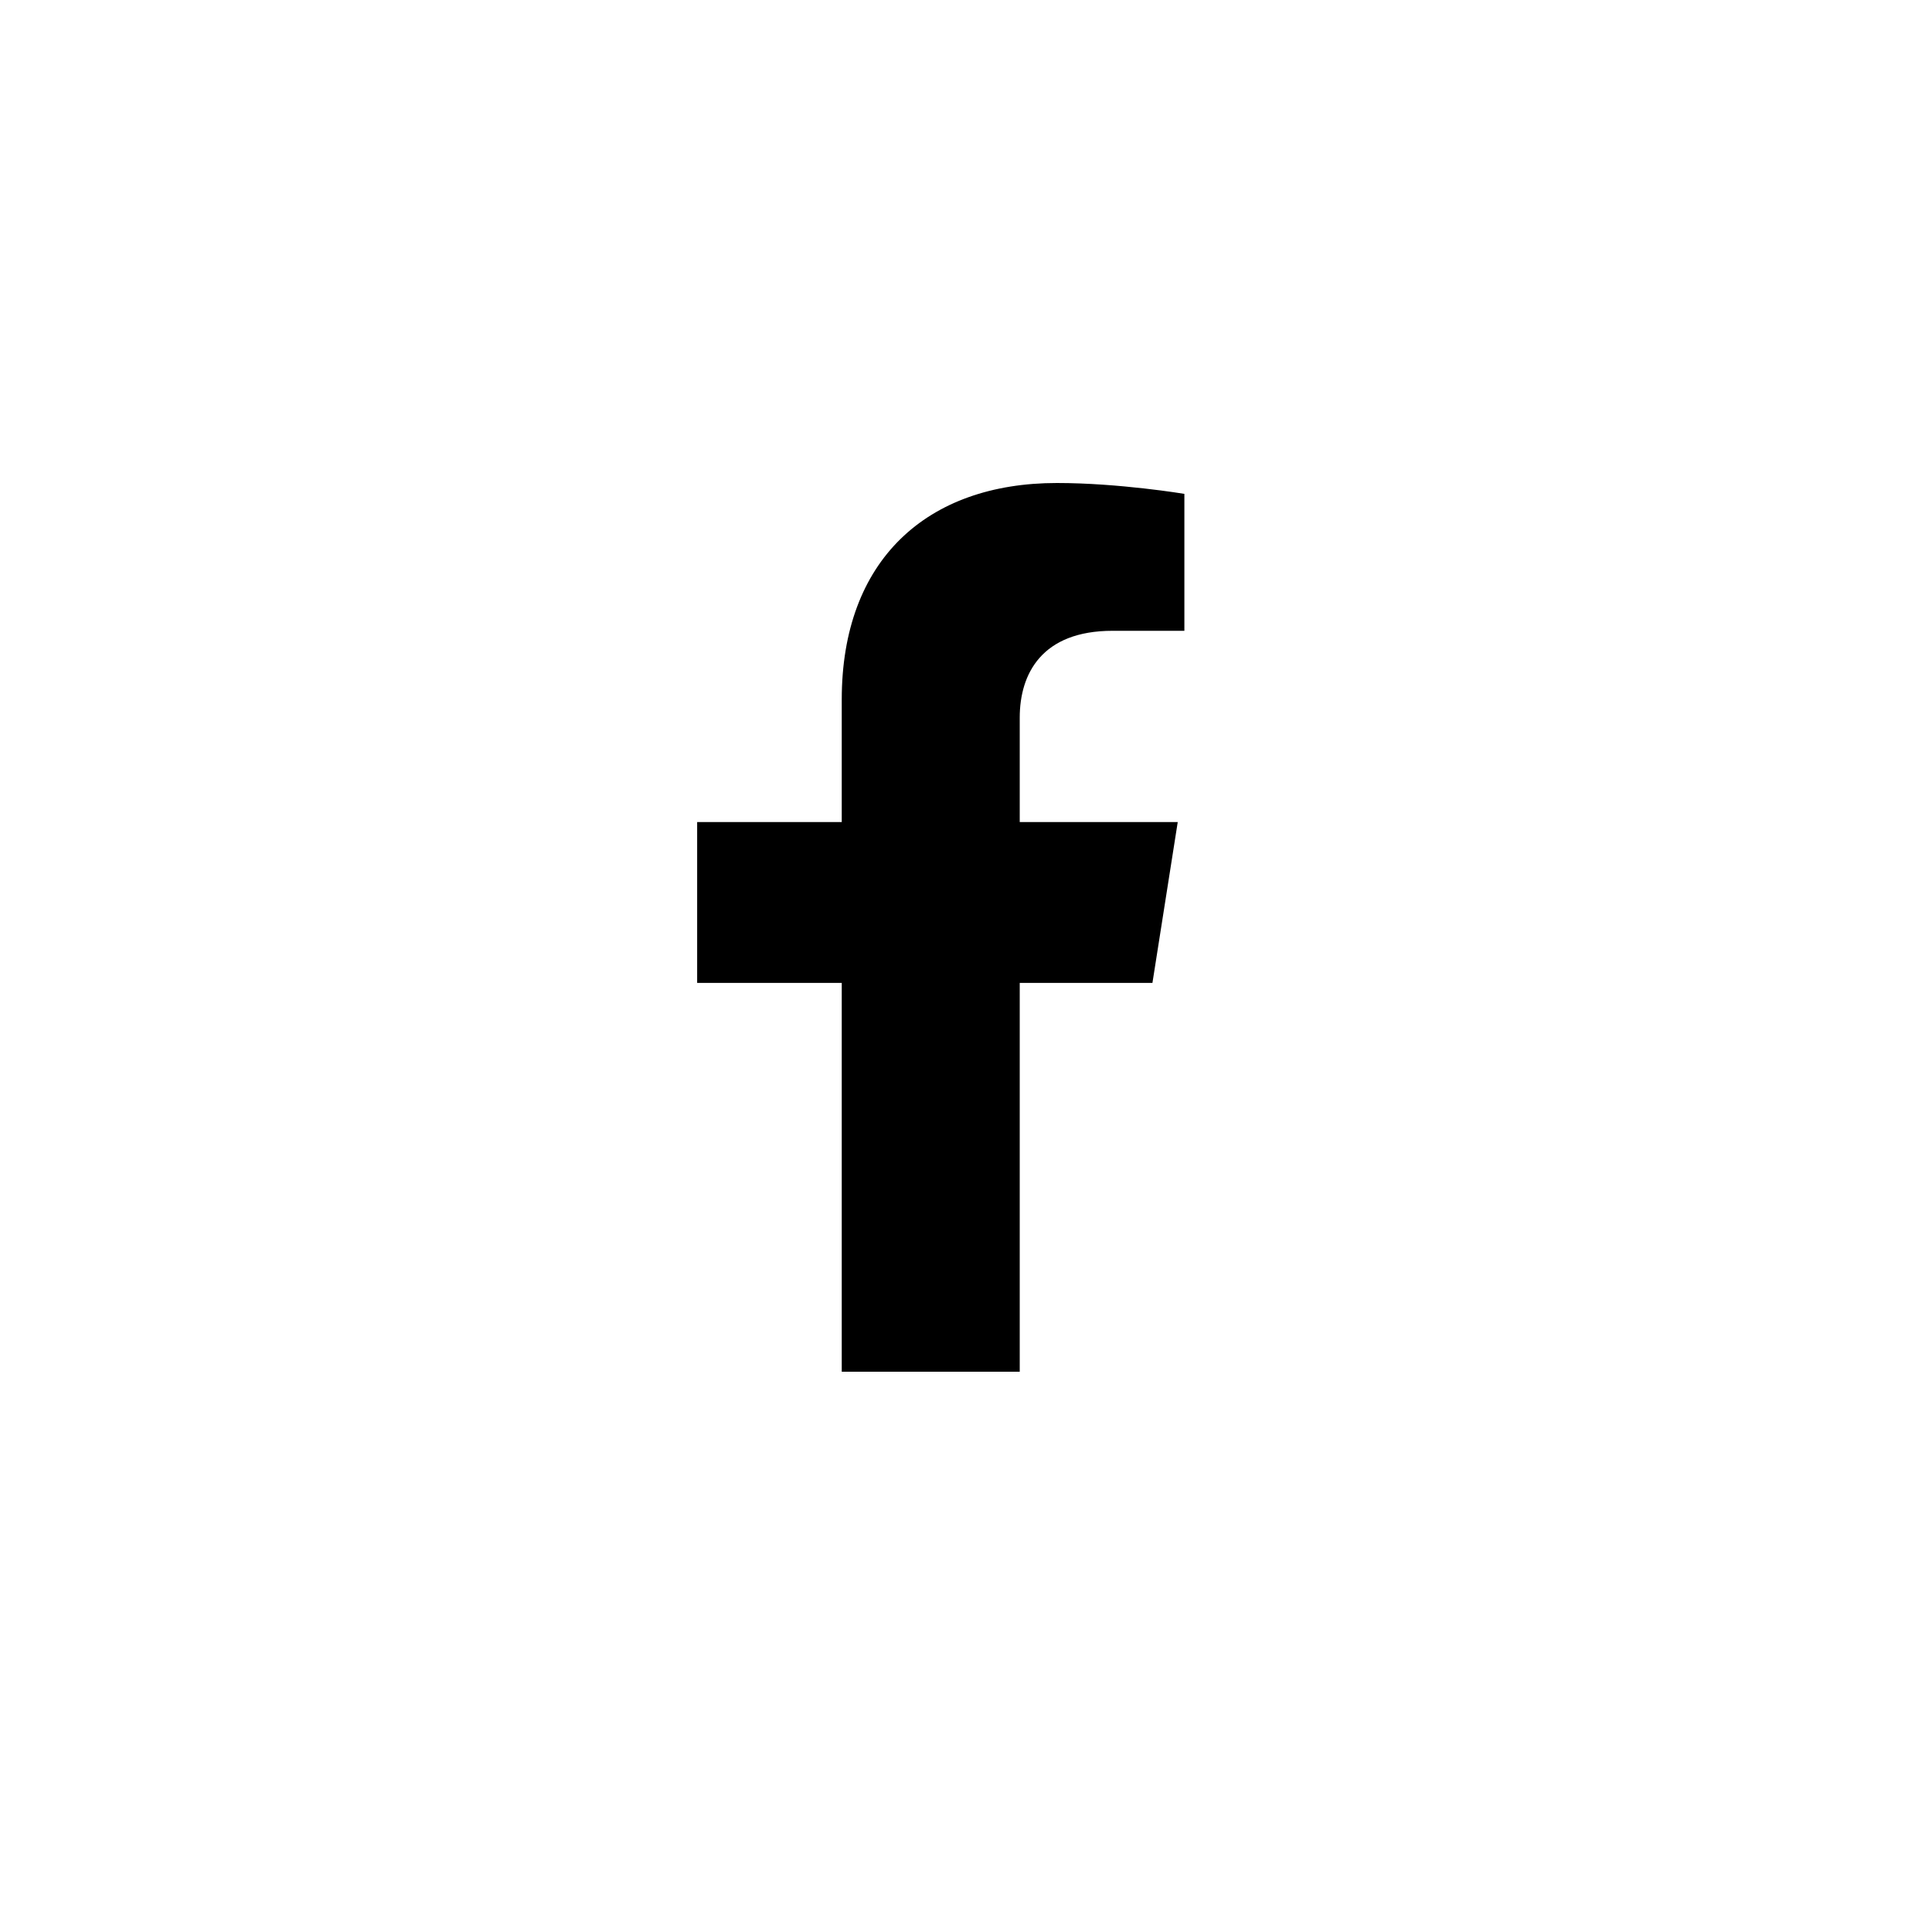 <svg width="32" height="32" viewBox="0 0 32 32" fill="none" xmlns="http://www.w3.org/2000/svg">
<path d="M31.451 0H0V32H31.451V0Z" fill="none"/>
<path d="M19.088 16.28L19.507 13.616H16.89V11.887C16.89 11.159 17.256 10.448 18.428 10.448H19.617V8.18C19.617 8.18 18.538 8 17.506 8C15.351 8 13.942 9.276 13.942 11.586V13.616H11.547V16.28H13.942V22.72H16.89V16.28H19.088Z" fill="black"/>
</svg>
